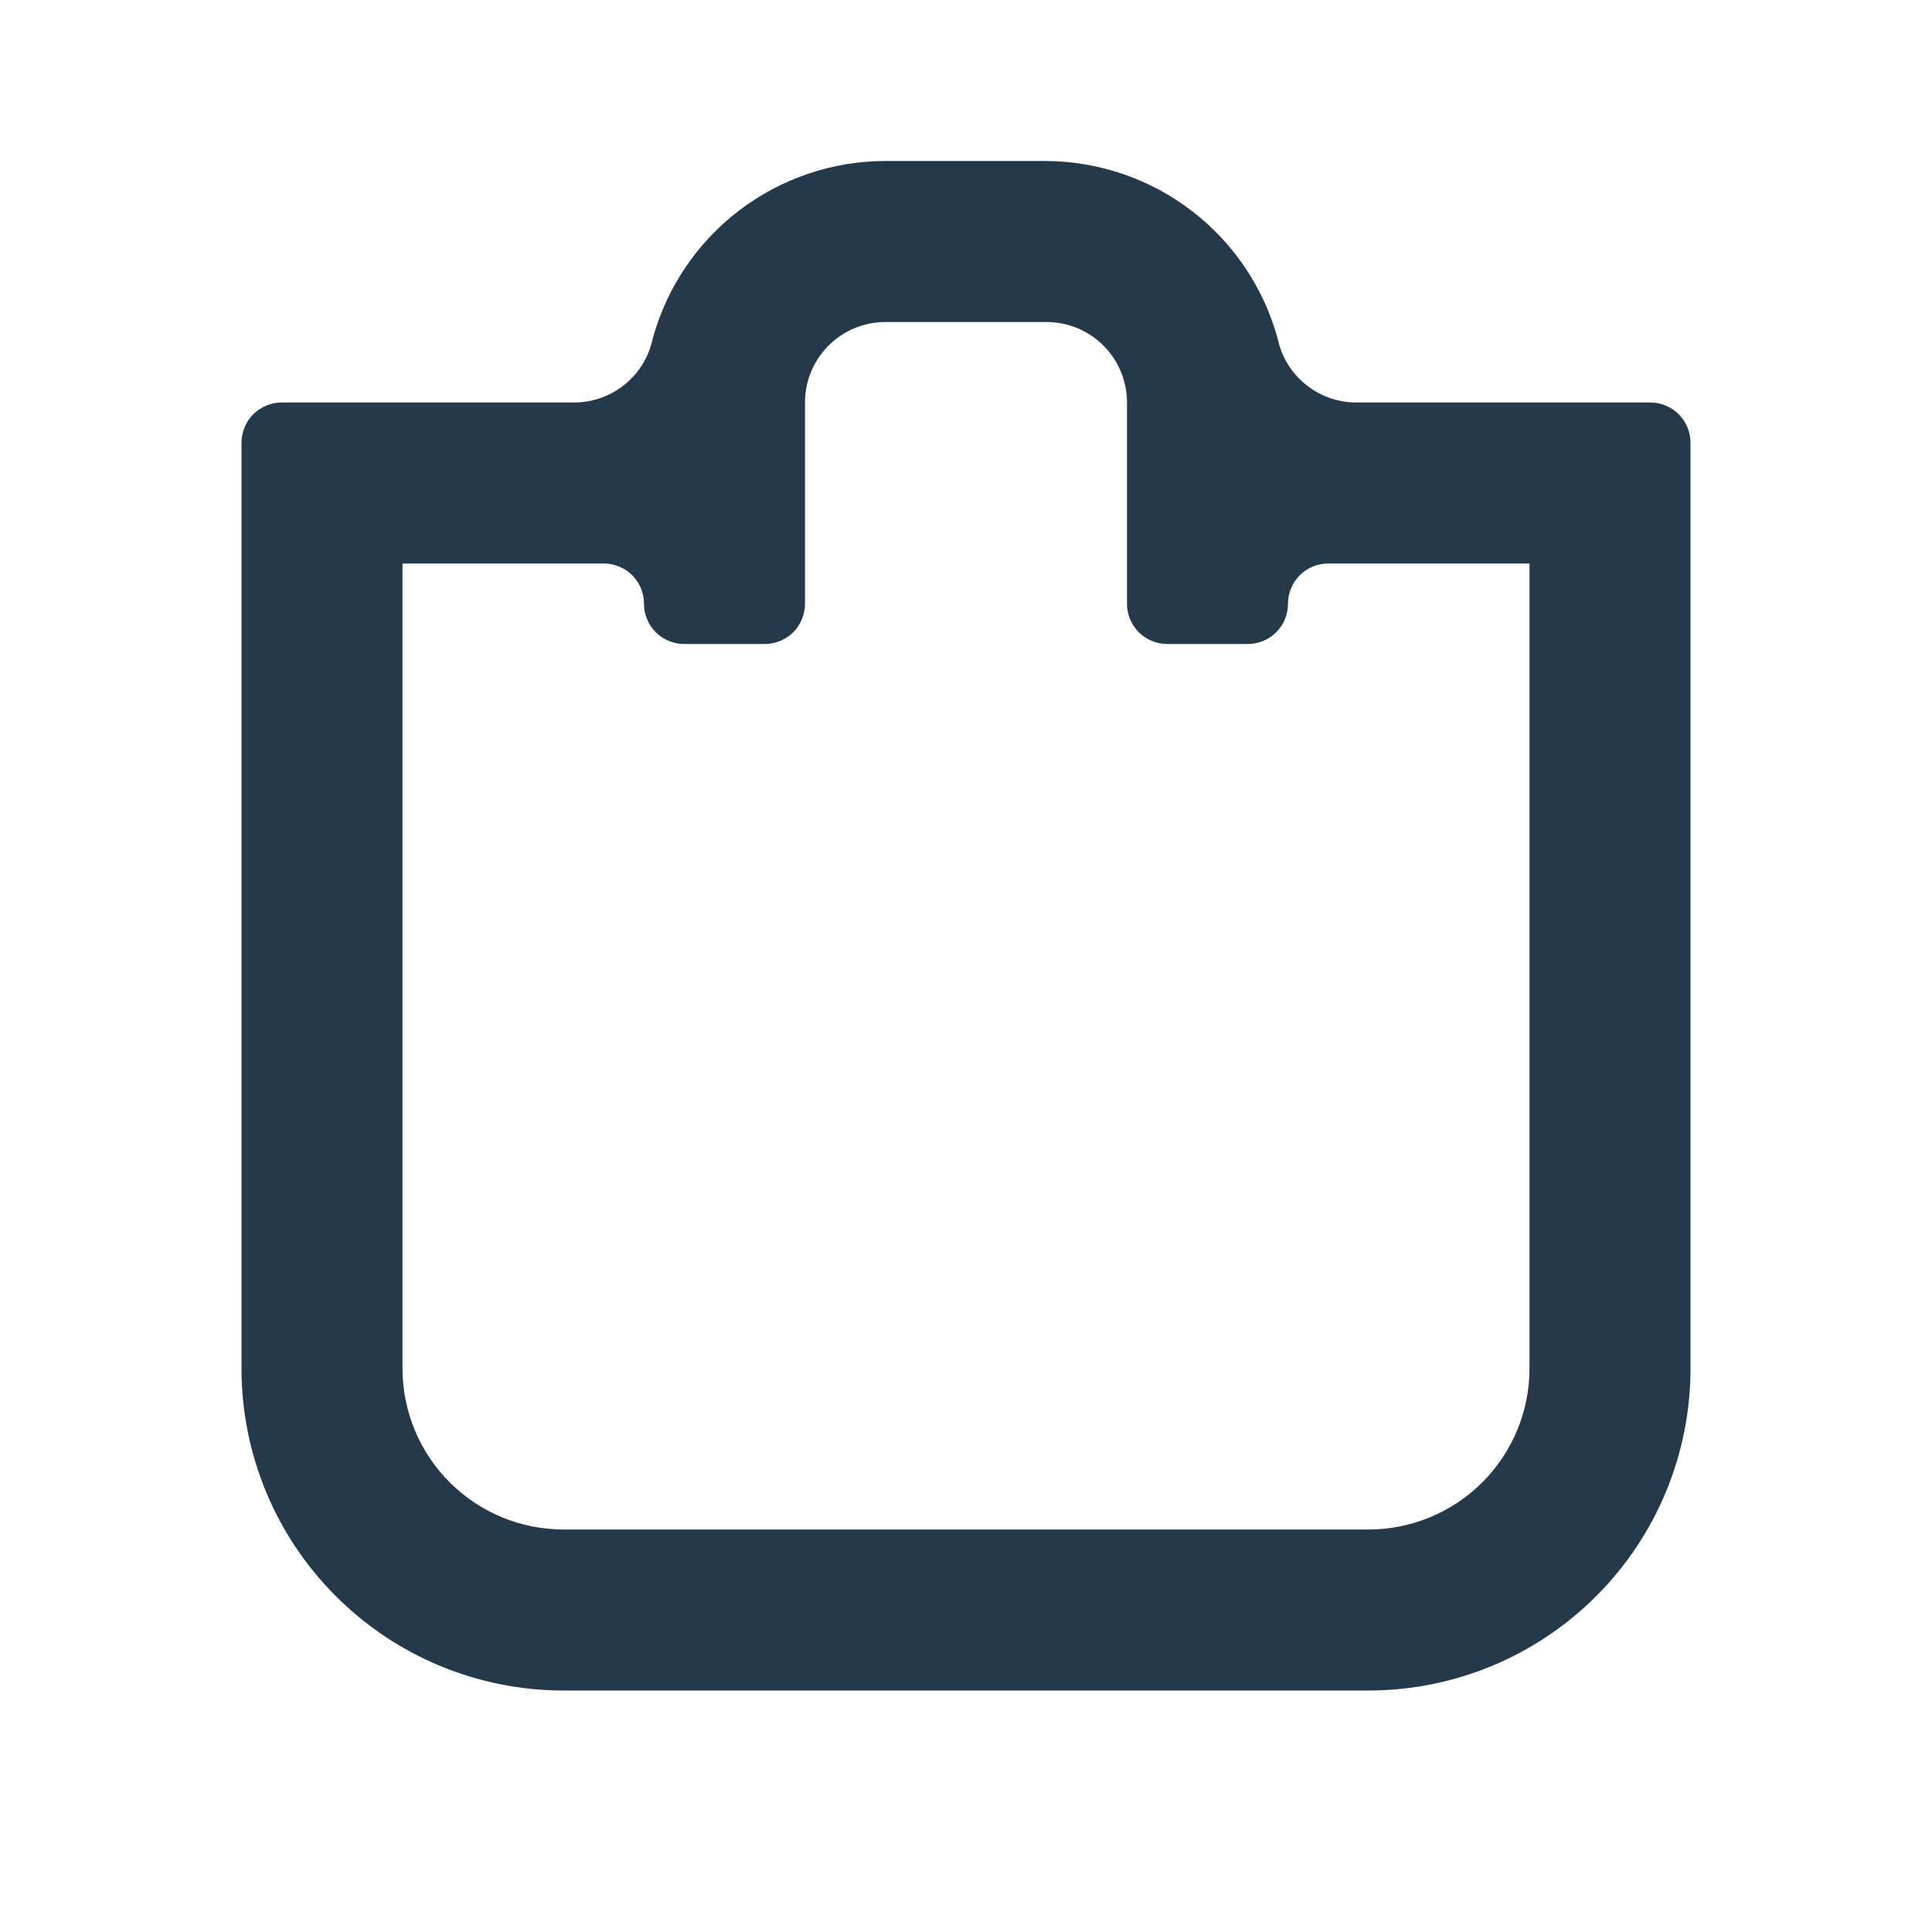 <svg viewBox="0 0 24 24" fill="#24394A" xmlns="http://www.w3.org/2000/svg">
<path d="M20.5 5H16.87C16.636 5.005 16.408 4.927 16.225 4.781C16.042 4.635 15.917 4.429 15.87 4.2C15.696 3.571 15.322 3.016 14.804 2.619C14.286 2.222 13.653 2.005 13 2H11C10.344 2 9.706 2.216 9.184 2.613C8.662 3.01 8.285 3.568 8.11 4.2C8.063 4.429 7.938 4.635 7.755 4.781C7.572 4.927 7.344 5.005 7.11 5H3.5C3.367 5 3.24 5.053 3.146 5.146C3.053 5.24 3 5.367 3 5.5V17C3 18.061 3.421 19.078 4.172 19.828C4.922 20.579 5.939 21 7 21H17C18.061 21 19.078 20.579 19.828 19.828C20.579 19.078 21 18.061 21 17V5.5C21 5.367 20.947 5.24 20.854 5.146C20.76 5.053 20.633 5 20.5 5ZM19 17C19 17.53 18.789 18.039 18.414 18.414C18.039 18.789 17.53 19 17 19H7C6.47 19 5.961 18.789 5.586 18.414C5.211 18.039 5 17.53 5 17V7H7.5C7.633 7 7.76 7.053 7.854 7.146C7.947 7.24 8 7.367 8 7.5C8 7.633 8.053 7.76 8.146 7.854C8.24 7.947 8.367 8 8.5 8H9.5C9.633 8 9.76 7.947 9.854 7.854C9.947 7.76 10 7.633 10 7.5V5C10 4.735 10.105 4.48 10.293 4.293C10.48 4.105 10.735 4 11 4H13C13.265 4 13.52 4.105 13.707 4.293C13.895 4.48 14 4.735 14 5V7.5C14 7.633 14.053 7.76 14.146 7.854C14.24 7.947 14.367 8 14.5 8H15.5C15.633 8 15.76 7.947 15.854 7.854C15.947 7.76 16 7.633 16 7.5C16 7.367 16.053 7.24 16.146 7.146C16.24 7.053 16.367 7 16.5 7H19V17Z" />
</svg>
